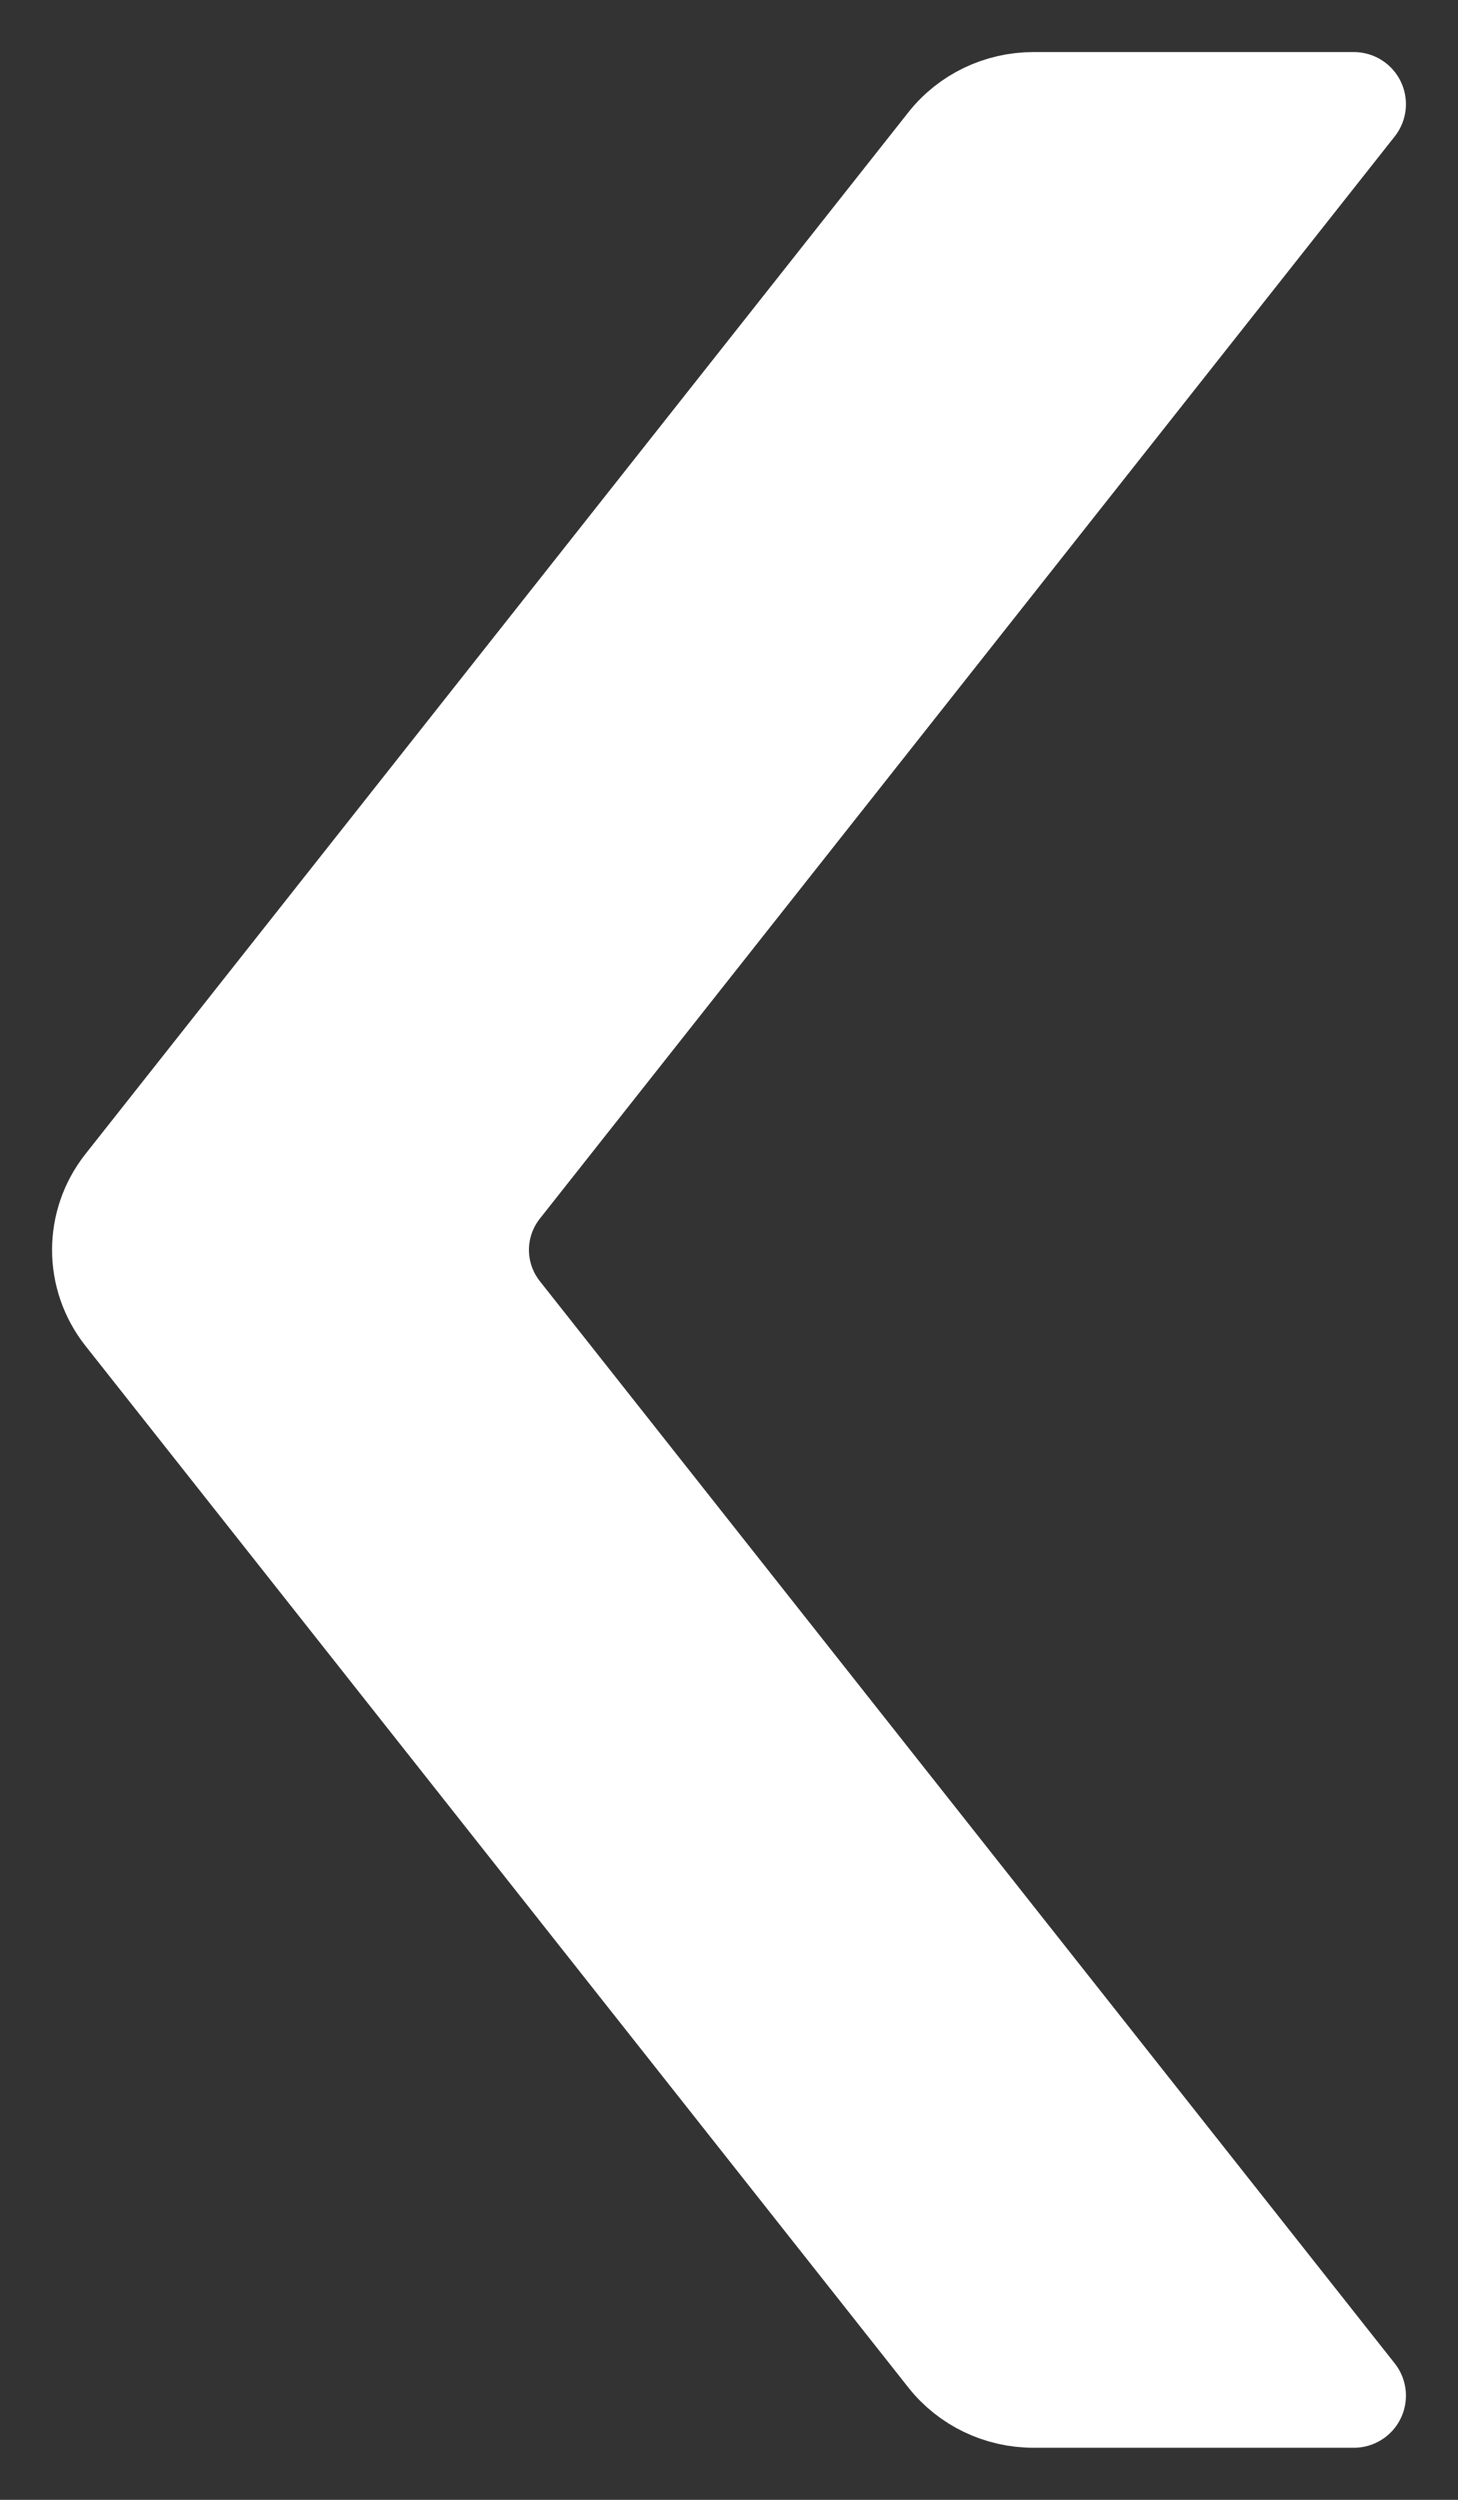 <svg width="14" height="24" viewBox="0 0 14 24" fill="none" xmlns="http://www.w3.org/2000/svg">
<rect x="0" y="0" width="14" height="24" fill="#333333" stroke="none"/>
<path d="M9.923 1H13L4.792 11.389C4.508 11.749 4.508 12.251 4.792 12.611L13 23H9.923C9.607 23 9.308 22.857 9.114 22.611L1.213 12.611C0.929 12.251 0.929 11.749 1.213 11.389L9.114 1.389C9.308 1.143 9.607 1 9.923 1Z" fill="white" stroke="white" stroke-linejoin="round"/>
</svg>
